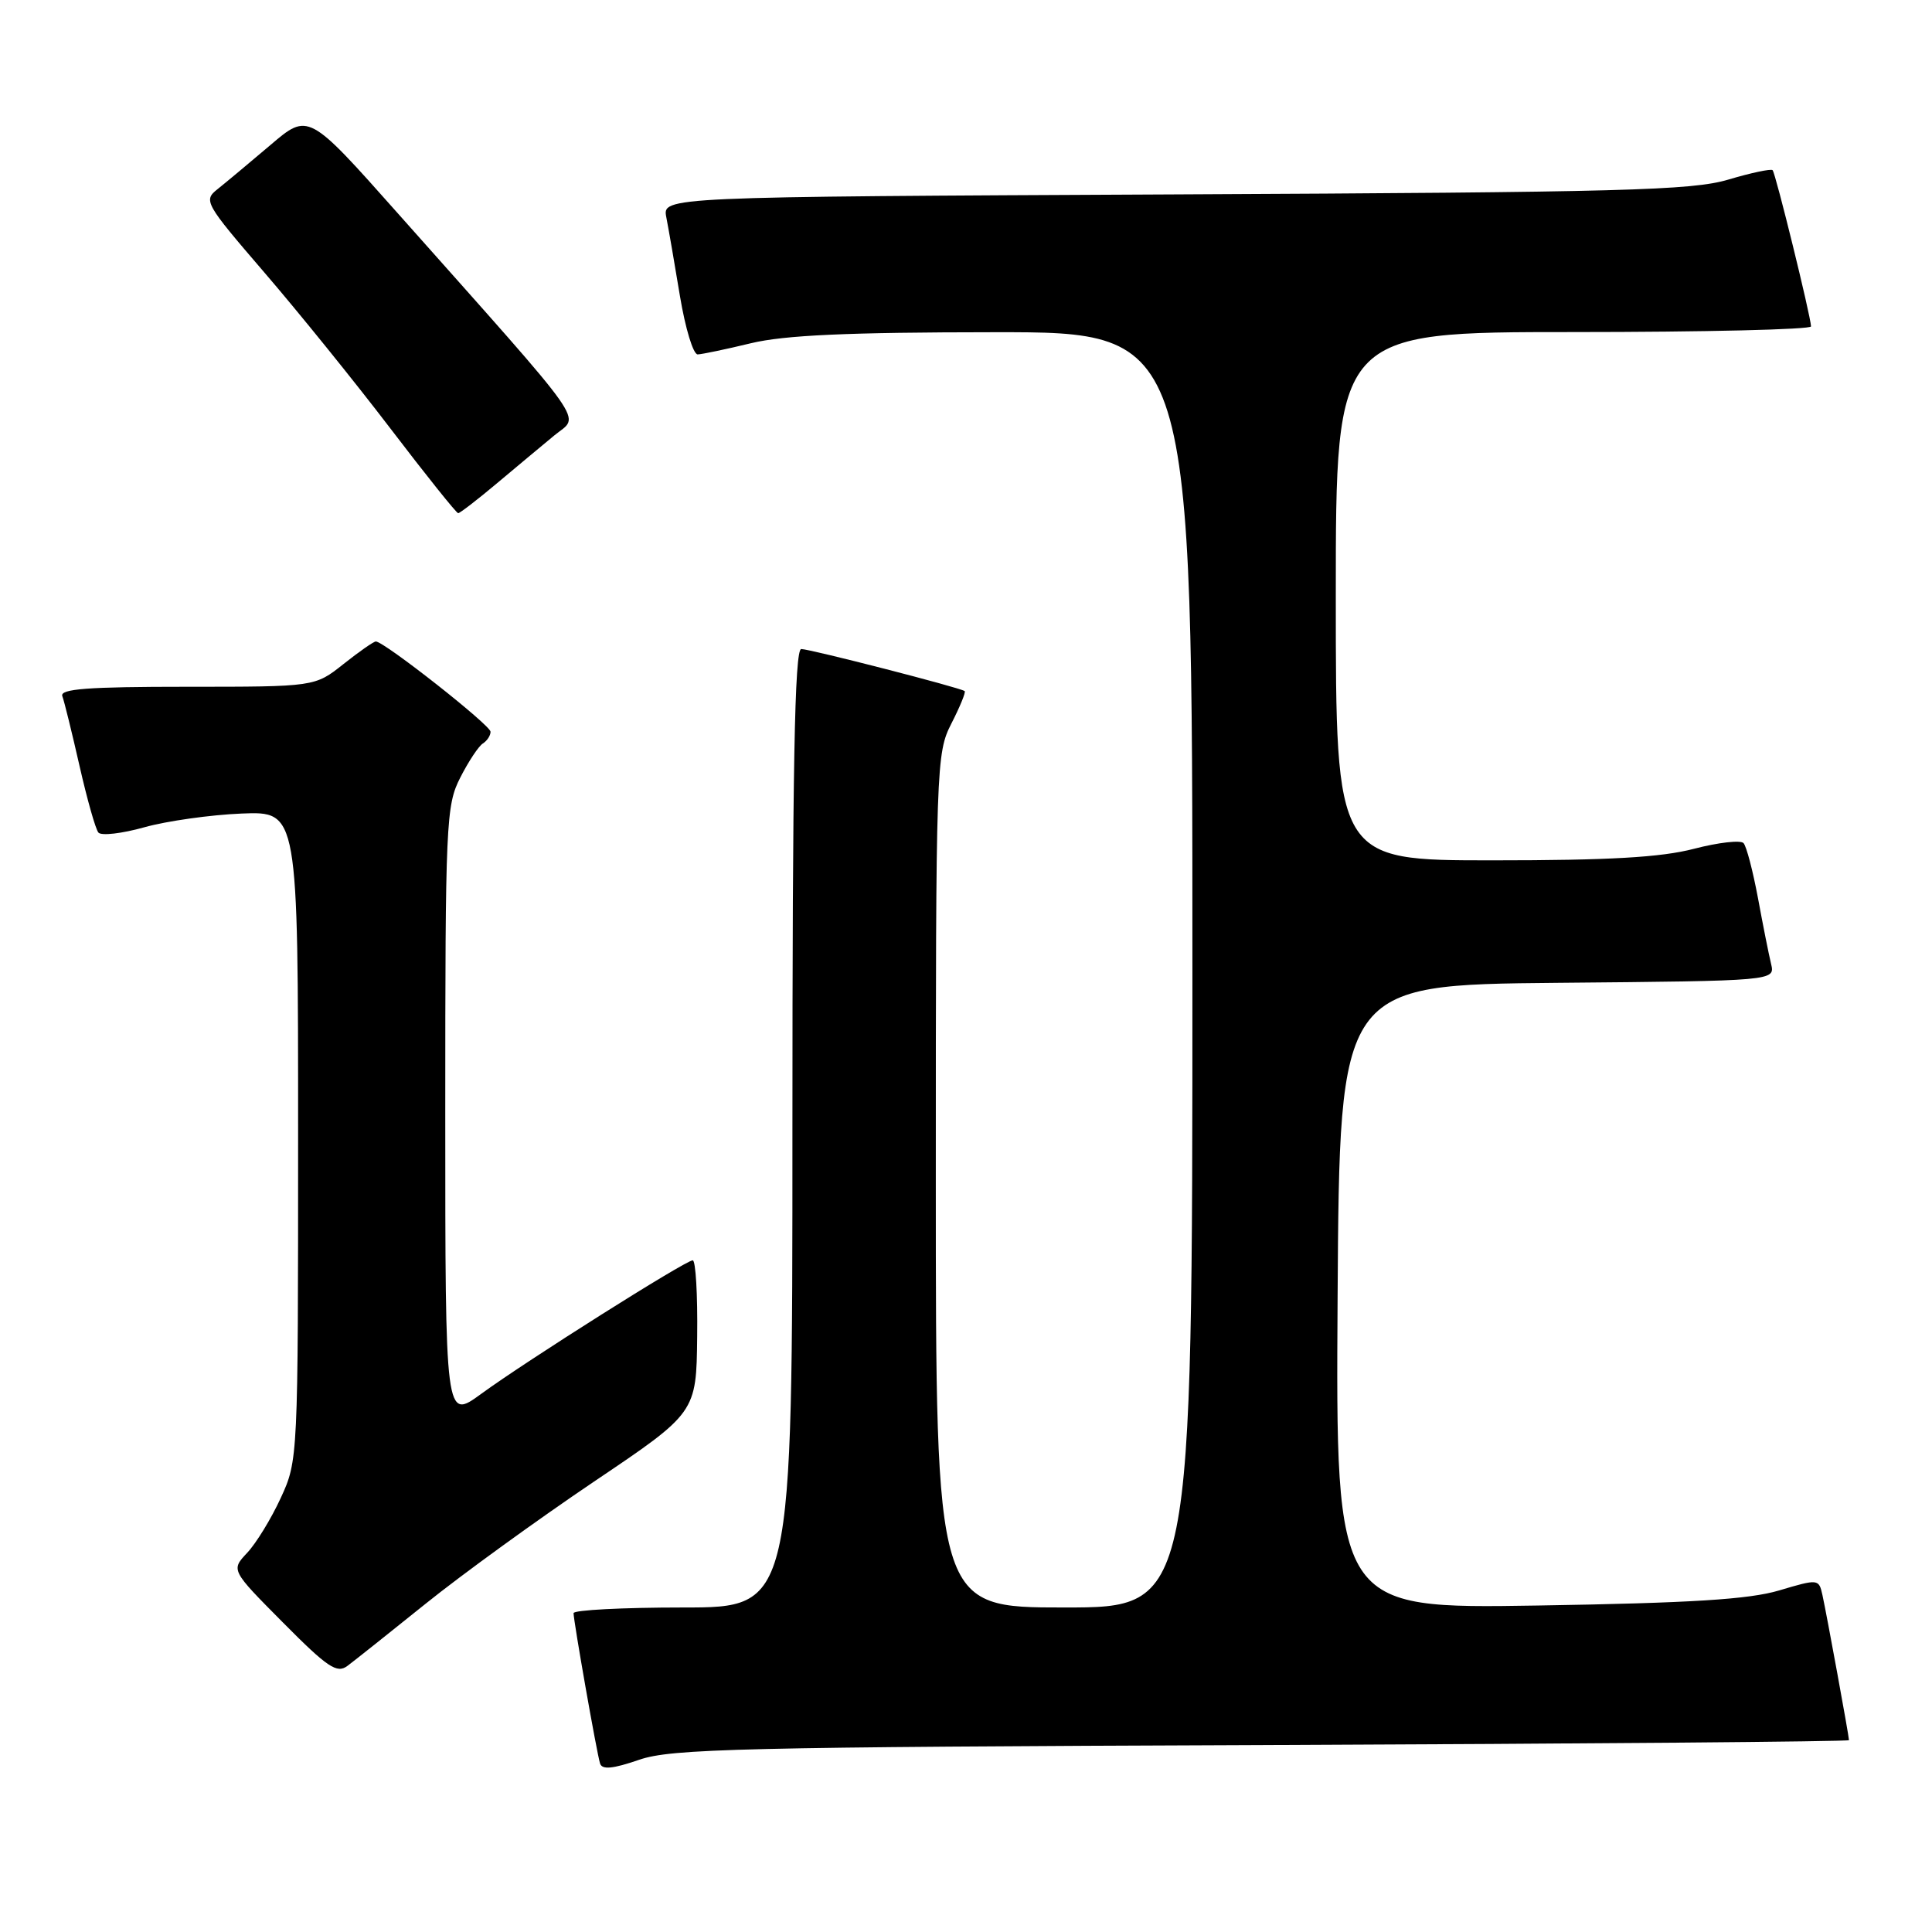 <?xml version="1.0" encoding="UTF-8" standalone="no"?>
<!DOCTYPE svg PUBLIC "-//W3C//DTD SVG 1.1//EN" "http://www.w3.org/Graphics/SVG/1.1/DTD/svg11.dtd" >
<svg xmlns="http://www.w3.org/2000/svg" xmlns:xlink="http://www.w3.org/1999/xlink" version="1.1" viewBox="0 0 256 256">
 <g >
 <path fill="currentColor"
d=" M 167.25 231.23 C 210.01 231.06 245.00 230.77 245.00 230.58 C 245.00 230.06 242.04 213.88 241.48 211.34 C 241.01 209.21 240.93 209.20 235.75 210.74 C 231.76 211.93 224.06 212.41 203.74 212.74 C 176.98 213.17 176.98 213.17 177.24 171.83 C 177.50 130.50 177.50 130.50 206.35 130.23 C 235.21 129.97 235.21 129.97 234.68 127.73 C 234.38 126.51 233.60 122.58 232.94 119.00 C 232.27 115.42 231.42 112.15 231.03 111.72 C 230.65 111.29 227.69 111.63 224.46 112.47 C 220.09 113.61 213.23 114.00 197.79 114.00 C 177.00 114.00 177.00 114.00 177.00 79.00 C 177.00 44.00 177.00 44.00 208.50 44.00 C 225.82 44.00 239.99 43.66 239.97 43.25 C 239.92 41.84 235.27 22.94 234.88 22.55 C 234.67 22.34 232.02 22.90 229.00 23.80 C 224.19 25.23 214.97 25.48 155.63 25.76 C 87.77 26.08 87.77 26.08 88.29 28.79 C 88.58 30.28 89.40 34.99 90.10 39.25 C 90.81 43.51 91.86 46.98 92.45 46.96 C 93.03 46.94 96.20 46.28 99.50 45.48 C 103.95 44.41 112.30 44.03 131.75 44.02 C 158.00 44.00 158.00 44.00 158.00 128.50 C 158.00 213.00 158.00 213.00 141.00 213.00 C 124.00 213.00 124.00 213.00 124.00 156.46 C 124.00 101.26 124.05 99.82 126.07 95.86 C 127.21 93.63 128.00 91.70 127.82 91.57 C 127.21 91.11 107.32 86.00 106.17 86.00 C 105.29 86.00 105.00 101.78 105.00 149.50 C 105.00 213.00 105.00 213.00 90.50 213.00 C 82.53 213.00 76.00 213.34 76.00 213.75 C 76.00 214.81 79.07 232.26 79.51 233.67 C 79.78 234.52 81.18 234.39 84.69 233.18 C 88.98 231.71 97.97 231.49 167.25 231.23 Z  M 56.40 212.50 C 61.18 208.65 71.21 201.38 78.68 196.34 C 92.27 187.19 92.27 187.19 92.38 177.09 C 92.45 171.54 92.18 167.00 91.79 167.00 C 90.85 167.00 69.76 180.31 63.75 184.70 C 59.00 188.17 59.00 188.17 59.00 147.55 C 59.00 108.99 59.10 106.72 60.99 103.03 C 62.08 100.89 63.43 98.85 63.99 98.51 C 64.54 98.16 65.00 97.47 65.00 96.96 C 65.00 96.09 50.90 85.00 49.80 85.00 C 49.51 85.00 47.58 86.35 45.50 88.00 C 41.72 91.00 41.72 91.00 24.76 91.00 C 11.60 91.00 7.89 91.28 8.26 92.25 C 8.52 92.94 9.54 97.10 10.54 101.50 C 11.54 105.90 12.66 109.87 13.04 110.32 C 13.42 110.77 16.16 110.45 19.12 109.62 C 22.08 108.79 27.88 107.97 32.00 107.80 C 39.50 107.50 39.50 107.50 39.50 150.50 C 39.50 193.25 39.49 193.53 37.20 198.49 C 35.94 201.23 33.94 204.50 32.75 205.76 C 30.60 208.05 30.60 208.05 37.51 215.01 C 43.42 220.97 44.65 221.79 46.05 220.73 C 46.95 220.06 51.61 216.35 56.40 212.50 Z  M 65.81 64.07 C 68.39 61.90 71.84 59.03 73.47 57.68 C 76.84 54.89 78.61 57.40 52.68 28.23 C 40.86 14.93 40.86 14.93 35.83 19.22 C 33.06 21.57 29.91 24.20 28.83 25.06 C 26.93 26.56 27.14 26.93 34.99 36.06 C 39.46 41.25 46.99 50.56 51.71 56.75 C 56.43 62.94 60.48 68.00 60.71 68.00 C 60.94 68.00 63.24 66.23 65.81 64.07 Z "/>
</g>
</svg>